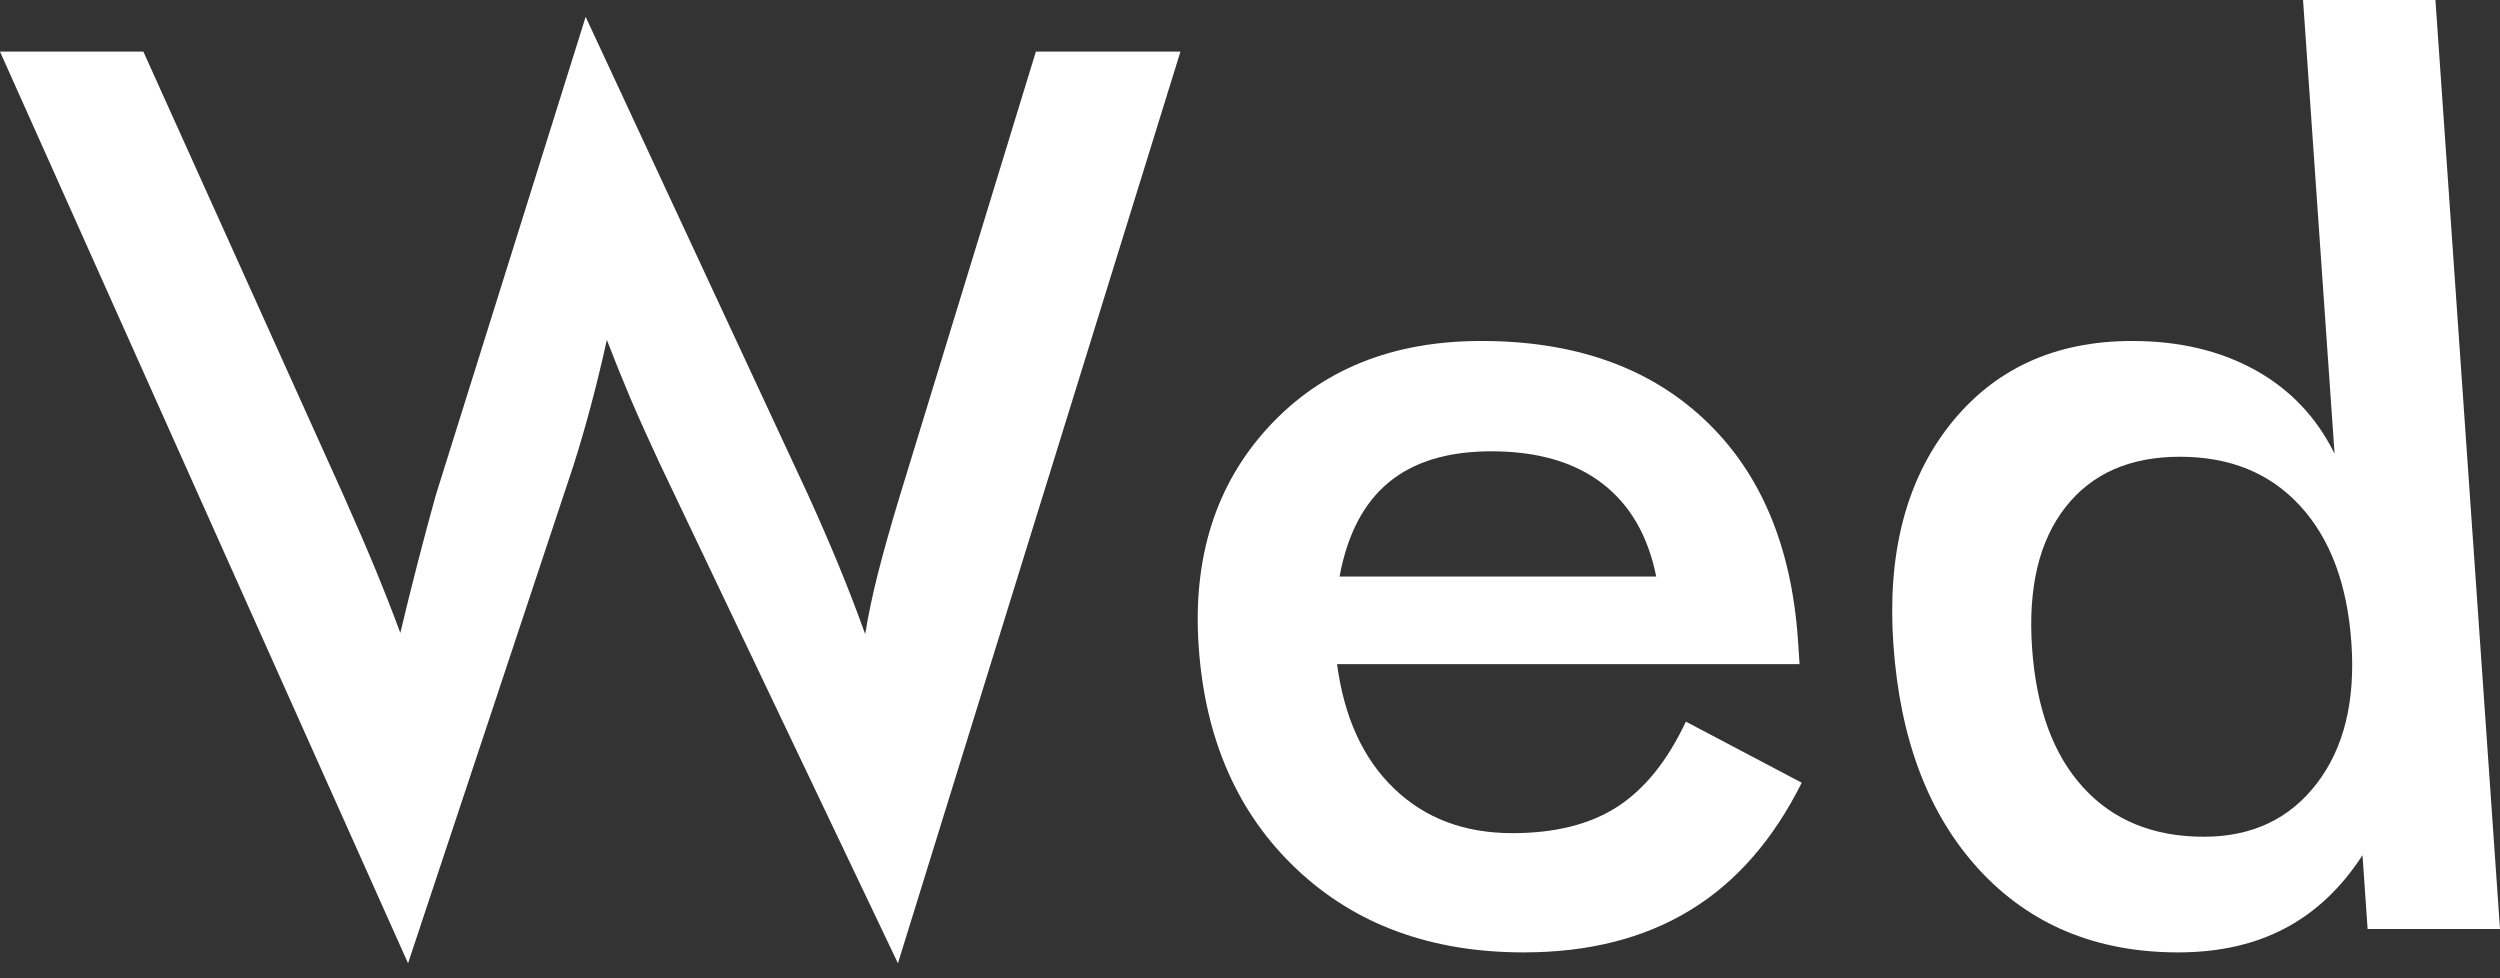 <svg width="23" height="9" viewBox="0 0 23 9" fill="none" xmlns="http://www.w3.org/2000/svg">
<rect x="0" y="0" width="23" height="9" fill="#333333" stroke="none"/>
<g id="Group">
<path id="Vector" d="M0 0.475H1.319L3.157 4.55C3.276 4.818 3.378 5.053 3.461 5.255C3.544 5.457 3.618 5.647 3.683 5.823C3.784 5.397 3.892 4.979 4.005 4.571C4.02 4.52 4.031 4.485 4.037 4.467L5.388 0.155L7.433 4.55C7.53 4.763 7.623 4.976 7.711 5.189C7.799 5.402 7.882 5.617 7.96 5.834C7.986 5.669 8.024 5.487 8.074 5.288C8.124 5.09 8.19 4.855 8.272 4.583L9.53 0.475H10.86L8.261 8.862L6.066 4.257C5.97 4.051 5.881 3.854 5.8 3.665C5.72 3.475 5.648 3.296 5.583 3.127C5.535 3.344 5.486 3.547 5.435 3.736C5.385 3.925 5.332 4.106 5.277 4.279L3.754 8.862L0 0.475Z" fill="white"/>
<path id="Vector_2" d="M16.556 6.11H12.301C12.366 6.599 12.54 6.98 12.825 7.254C13.109 7.528 13.472 7.665 13.914 7.665C14.307 7.665 14.629 7.584 14.88 7.422C15.13 7.26 15.341 6.999 15.51 6.639L16.576 7.201C16.313 7.727 15.97 8.119 15.546 8.376C15.123 8.633 14.614 8.762 14.018 8.762C13.165 8.762 12.468 8.506 11.928 7.995C11.387 7.484 11.087 6.802 11.028 5.95C10.971 5.13 11.185 4.456 11.67 3.929C12.156 3.401 12.808 3.137 13.628 3.137C14.485 3.137 15.169 3.378 15.681 3.86C16.194 4.342 16.48 5.016 16.541 5.883L16.556 6.11ZM15.237 5.304C15.162 4.929 14.997 4.644 14.74 4.447C14.483 4.25 14.143 4.152 13.72 4.152C13.32 4.152 13.005 4.248 12.775 4.439C12.545 4.63 12.395 4.918 12.324 5.304H15.237Z" fill="white"/>
<path id="Vector_3" d="M21.188 0H22.406L23 8.547H21.782L21.735 7.868C21.539 8.17 21.301 8.394 21.021 8.541C20.742 8.688 20.415 8.762 20.04 8.762C19.288 8.762 18.678 8.509 18.211 8.004C17.744 7.498 17.48 6.806 17.419 5.928C17.361 5.093 17.535 4.42 17.94 3.907C18.346 3.394 18.905 3.137 19.616 3.137C20.05 3.137 20.427 3.227 20.749 3.405C21.07 3.583 21.313 3.84 21.478 4.174L21.188 0ZM21.633 5.917C21.596 5.376 21.438 4.955 21.161 4.654C20.884 4.352 20.515 4.202 20.055 4.202C19.595 4.202 19.243 4.357 19.001 4.668C18.759 4.978 18.657 5.409 18.695 5.961C18.734 6.516 18.89 6.944 19.166 7.245C19.441 7.547 19.811 7.698 20.275 7.698C20.717 7.698 21.063 7.535 21.313 7.21C21.564 6.884 21.67 6.453 21.633 5.917Z" fill="white"/>
</g>
</svg>
